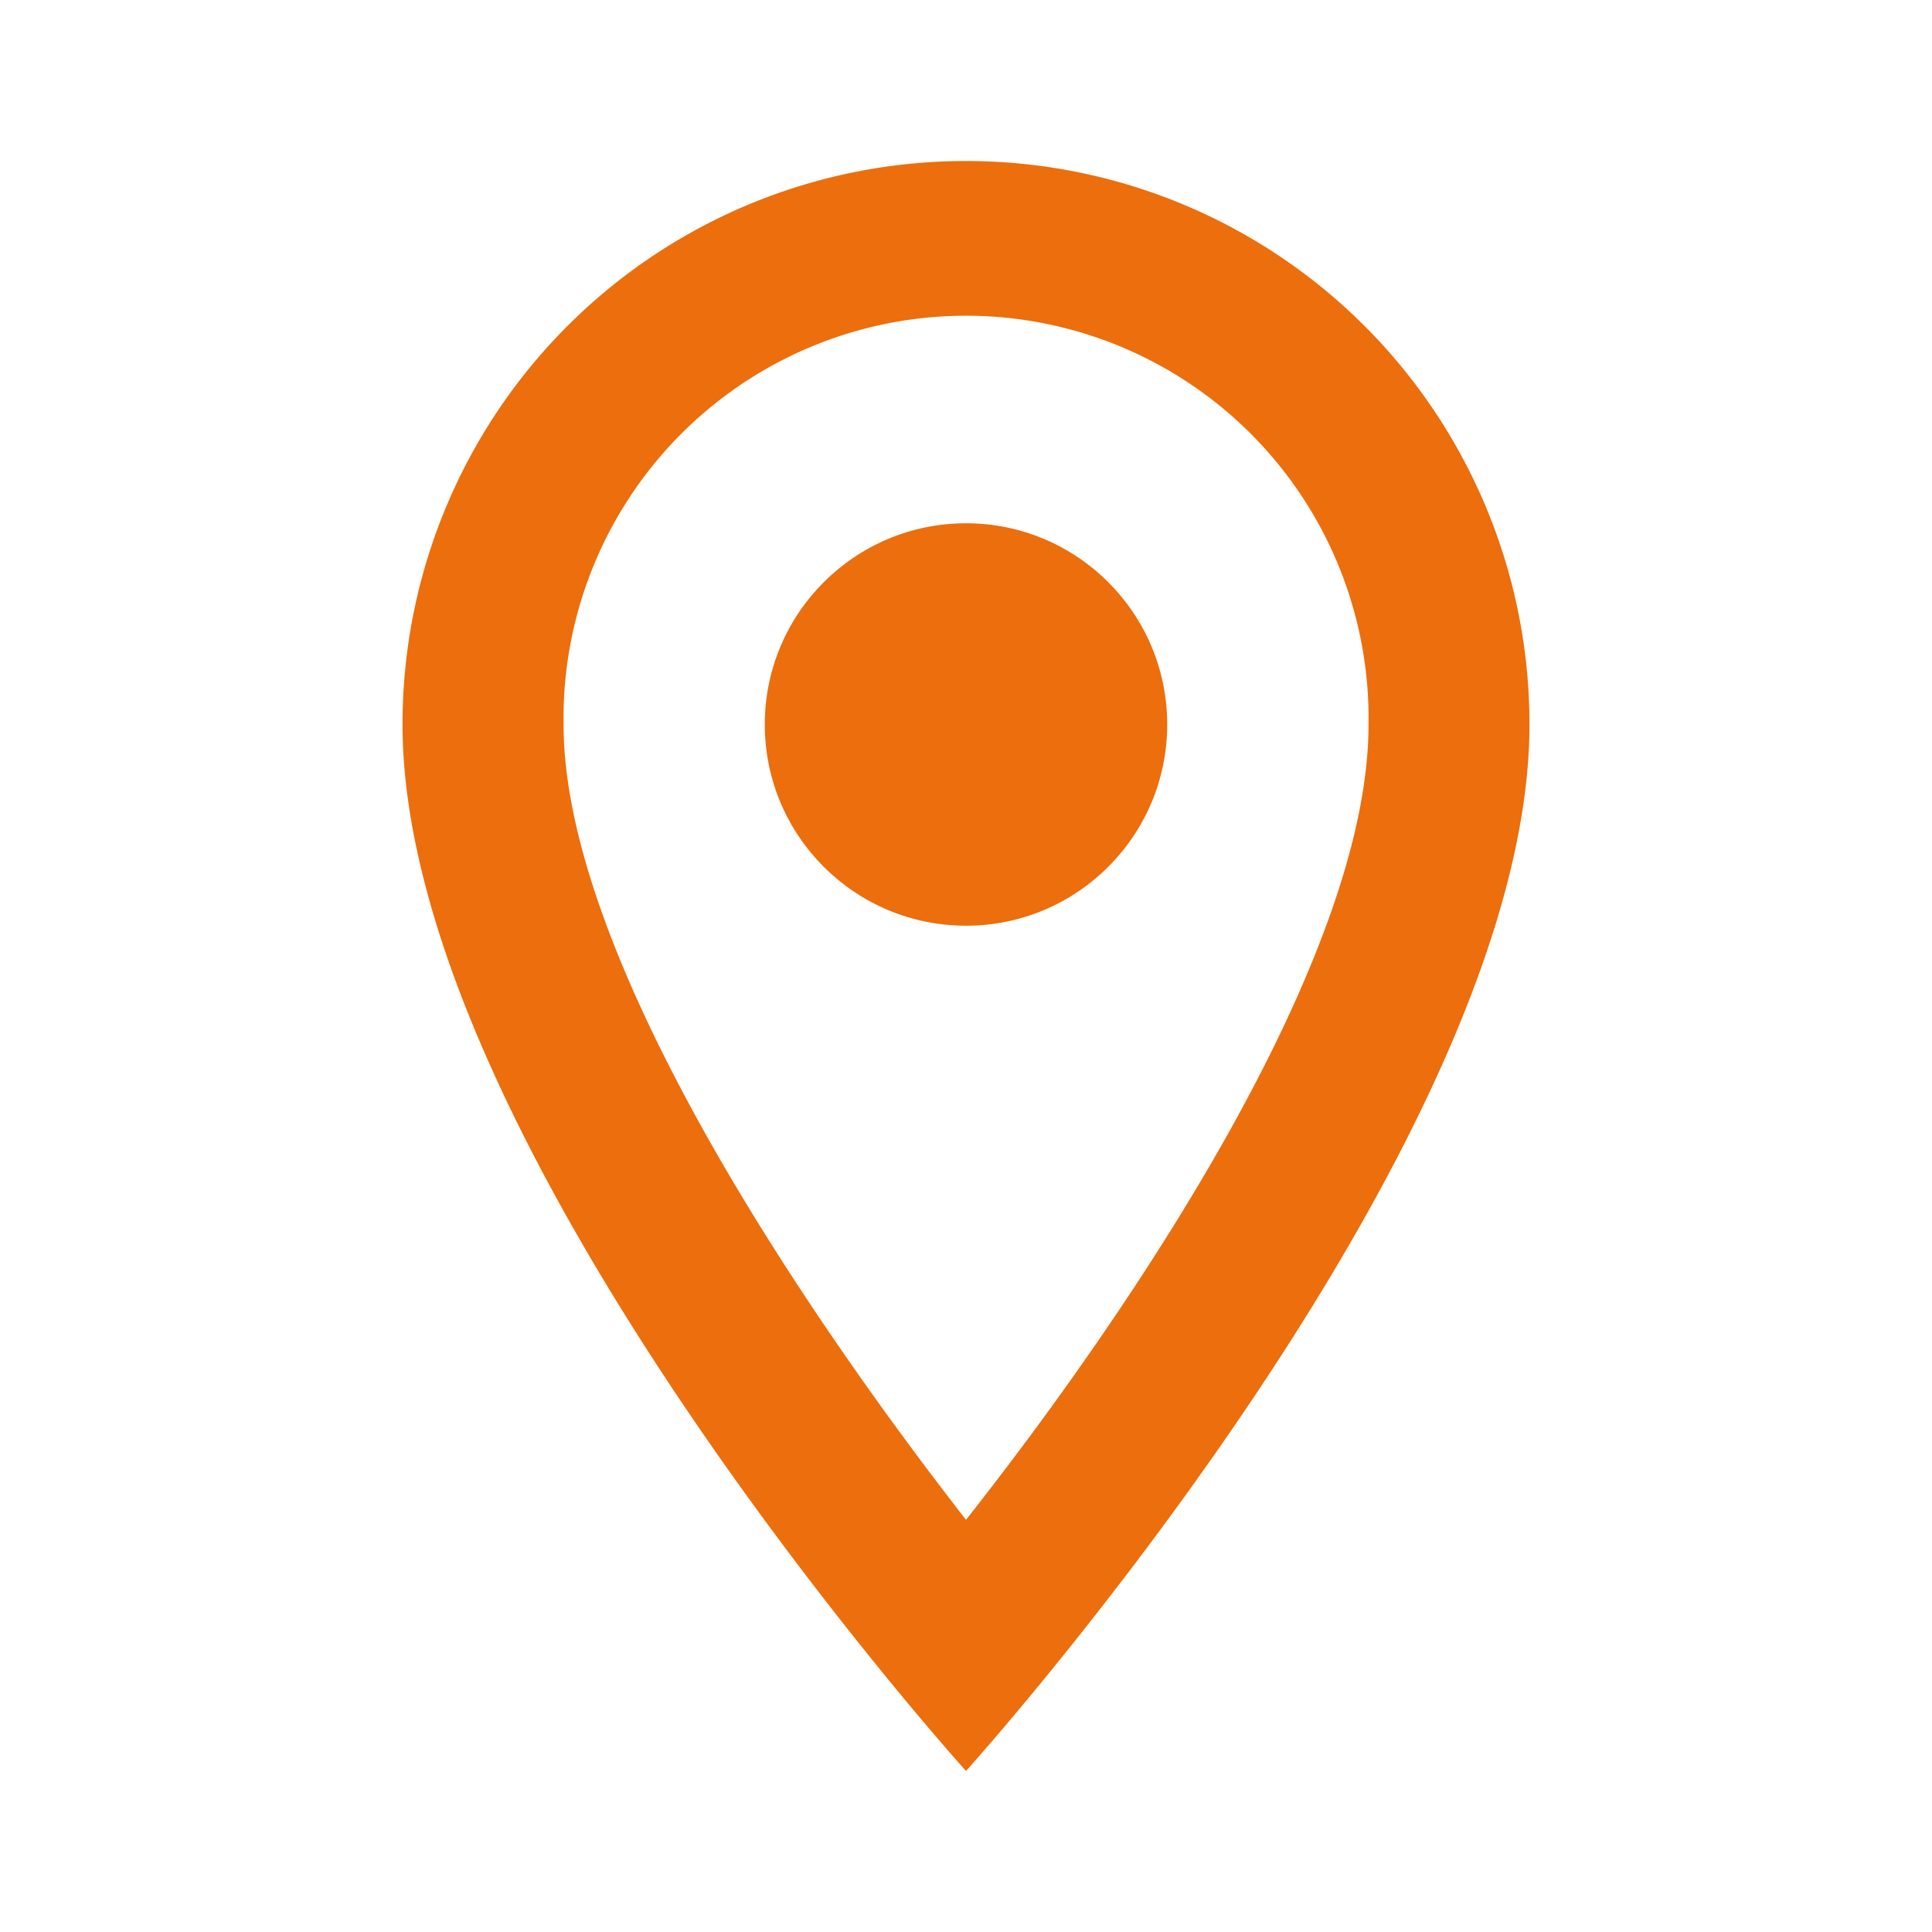 <svg xmlns="http://www.w3.org/2000/svg" width="20" height="20" viewBox="0 0 20 20"><defs><style>.a{fill:none;}.b{fill:#ec6e0c;}</style></defs><path class="b" d="M10.833,2A5.829,5.829,0,0,0,5,7.833c0,4.375,5.833,10.833,5.833,10.833s5.833-6.458,5.833-10.833A5.829,5.829,0,0,0,10.833,2ZM6.667,7.833a4.167,4.167,0,1,1,8.333,0c0,2.4-2.4,5.992-4.167,8.233C9.1,13.842,6.667,10.208,6.667,7.833Z" transform="translate(-0.833 -0.333)"/><circle class="b" cx="2.083" cy="2.083" r="2.083" transform="translate(7.917 5.417)"/></svg>